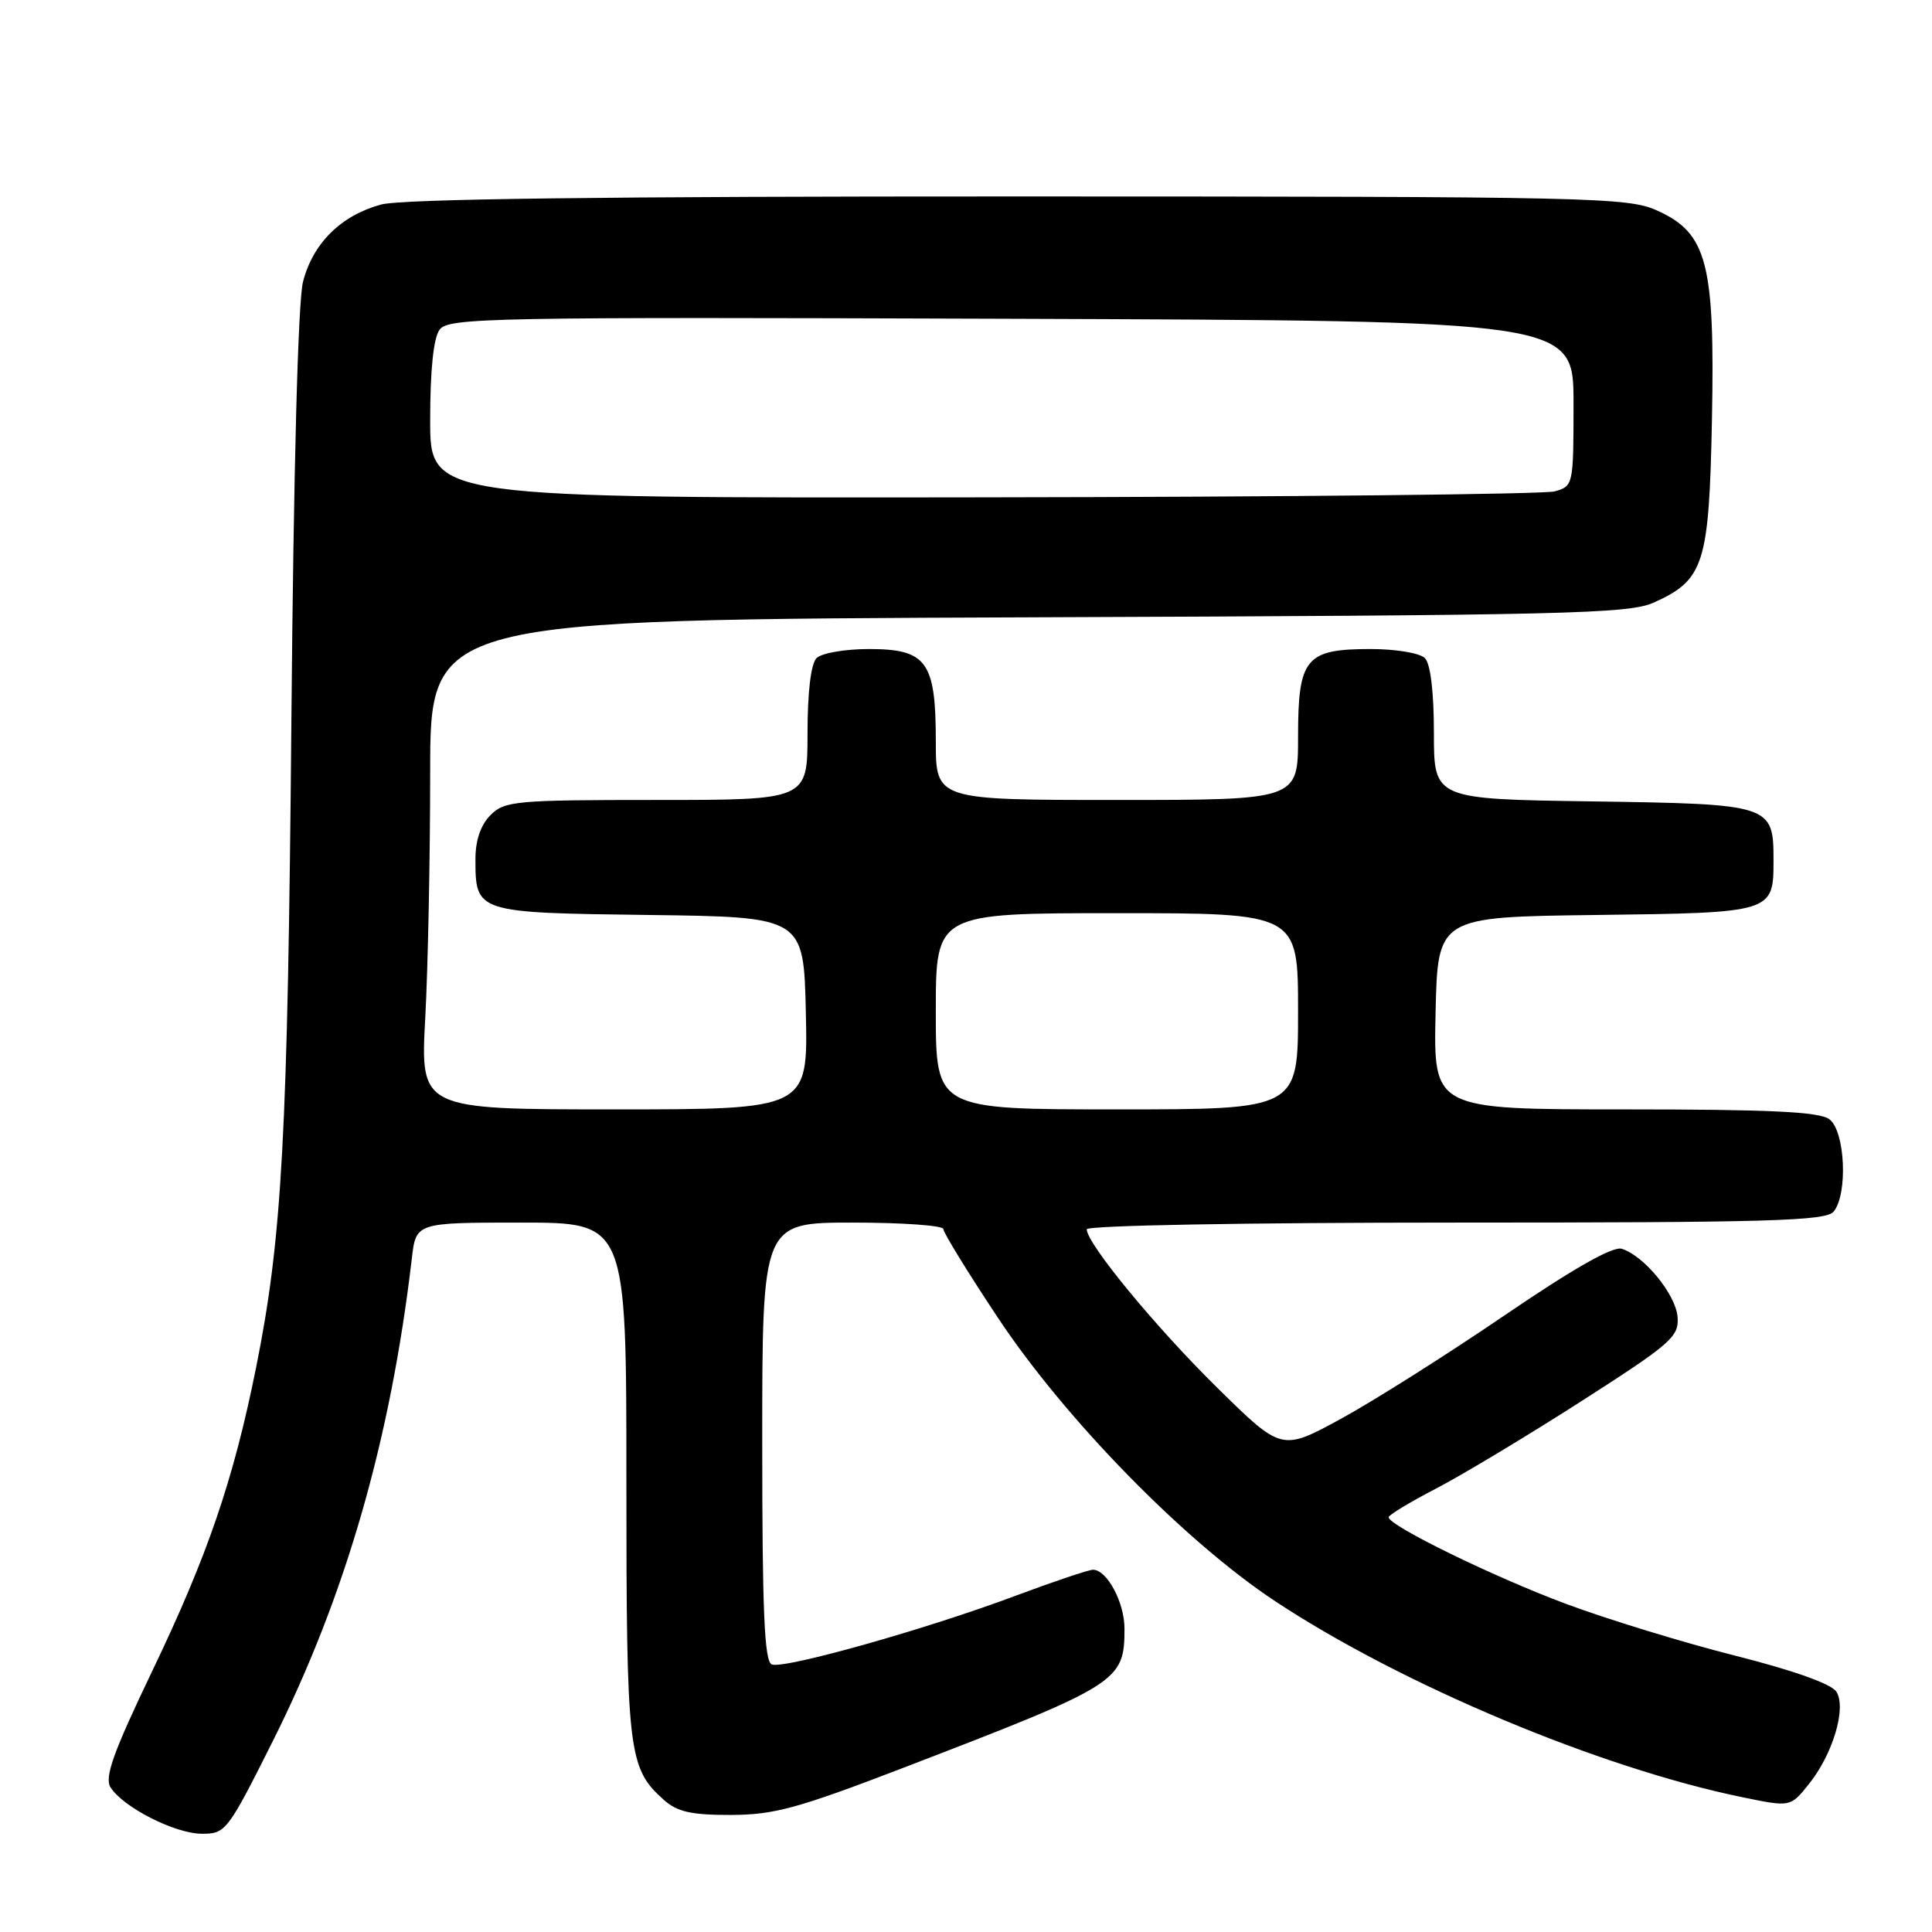 <?xml version="1.0" encoding="UTF-8" standalone="no"?>
<!DOCTYPE svg PUBLIC "-//W3C//DTD SVG 1.1//EN" "http://www.w3.org/Graphics/SVG/1.1/DTD/svg11.dtd" >
<svg xmlns="http://www.w3.org/2000/svg" xmlns:xlink="http://www.w3.org/1999/xlink" version="1.1" viewBox="0 0 256 256">
 <g >
 <path fill="currentColor"
d=" M 36.12 230.76 C 45.79 211.47 51.75 190.80 54.57 166.75 C 55.12 162.00 55.12 162.00 69.06 162.00 C 83.00 162.00 83.00 162.00 83.00 196.03 C 83.00 232.28 83.23 234.28 87.97 238.50 C 89.74 240.08 91.61 240.50 96.85 240.49 C 102.59 240.47 105.73 239.61 119.73 234.23 C 148.34 223.23 149.00 222.82 149.00 215.79 C 149.00 212.33 146.68 208.00 144.83 208.00 C 144.25 208.00 139.62 209.56 134.53 211.46 C 122.74 215.88 103.91 221.18 102.27 220.55 C 101.28 220.17 101.00 213.53 101.00 191.03 C 101.00 162.00 101.00 162.00 113.00 162.00 C 119.60 162.00 125.00 162.39 125.00 162.86 C 125.00 163.33 128.25 168.62 132.23 174.61 C 141.16 188.07 157.02 204.28 169.00 212.19 C 185.76 223.26 212.03 234.28 230.87 238.14 C 237.23 239.45 237.23 239.45 239.63 236.47 C 242.85 232.49 244.70 226.33 243.33 224.16 C 242.68 223.13 237.66 221.34 229.90 219.38 C 223.08 217.66 213.00 214.57 207.50 212.52 C 197.87 208.93 184.00 202.15 184.00 201.04 C 184.01 200.74 186.82 199.04 190.25 197.26 C 193.69 195.48 202.35 190.27 209.50 185.69 C 221.45 178.03 222.48 177.13 222.29 174.53 C 222.07 171.55 217.88 166.41 214.89 165.47 C 213.73 165.10 208.46 168.09 199.32 174.32 C 191.72 179.50 181.97 185.66 177.66 188.01 C 169.82 192.28 169.82 192.28 161.30 183.89 C 153.13 175.86 144.00 164.77 144.00 162.89 C 144.00 162.38 164.99 162.00 192.88 162.00 C 234.40 162.00 241.94 161.78 242.96 160.55 C 244.88 158.23 244.49 149.83 242.39 148.30 C 241.05 147.31 234.47 147.00 215.28 147.00 C 189.94 147.00 189.94 147.00 190.22 134.25 C 190.50 121.50 190.50 121.50 211.50 121.24 C 234.93 120.95 235.00 120.93 235.00 114.00 C 235.00 106.62 234.74 106.54 211.08 106.19 C 190.00 105.89 190.00 105.89 190.00 97.14 C 190.00 91.68 189.55 87.95 188.80 87.20 C 188.13 86.53 184.94 86.00 181.63 86.00 C 172.99 86.00 172.00 87.20 172.00 97.65 C 172.00 106.00 172.00 106.00 148.00 106.00 C 124.00 106.00 124.00 106.00 124.00 98.22 C 124.00 87.66 122.80 86.00 115.14 86.00 C 111.98 86.00 108.86 86.54 108.20 87.20 C 107.45 87.95 107.00 91.69 107.00 97.20 C 107.00 106.00 107.00 106.00 87.00 106.00 C 68.33 106.00 66.87 106.13 65.00 108.00 C 63.70 109.30 63.00 111.33 63.00 113.81 C 63.00 120.93 63.05 120.95 86.00 121.24 C 106.50 121.50 106.50 121.50 106.78 134.25 C 107.06 147.00 107.06 147.00 81.38 147.00 C 55.69 147.00 55.69 147.00 56.35 134.84 C 56.71 128.16 57.00 113.55 57.00 102.39 C 57.00 82.10 57.00 82.10 136.25 81.80 C 207.67 81.53 215.86 81.34 219.17 79.83 C 225.80 76.83 226.46 74.75 226.84 55.67 C 227.25 34.89 226.21 30.91 219.63 27.92 C 215.70 26.14 211.55 26.04 135.00 26.03 C 80.08 26.02 53.23 26.36 50.50 27.10 C 45.19 28.54 41.45 32.24 40.15 37.34 C 39.49 39.91 38.90 62.12 38.61 95.50 C 38.13 150.61 37.39 164.04 33.92 181.27 C 30.93 196.12 27.50 206.14 20.22 221.32 C 15.02 232.17 13.82 235.49 14.64 236.82 C 16.29 239.46 23.17 242.97 26.74 242.98 C 29.89 243.00 30.16 242.65 36.12 230.76 Z  M 124.00 134.00 C 124.00 121.00 124.00 121.00 148.00 121.00 C 172.00 121.00 172.00 121.00 172.00 134.00 C 172.00 147.00 172.00 147.00 148.00 147.00 C 124.00 147.00 124.00 147.00 124.00 134.00 Z  M 57.00 55.69 C 57.00 49.02 57.44 44.78 58.25 43.68 C 59.41 42.10 64.85 42.00 134.00 42.24 C 208.50 42.50 208.50 42.50 208.50 53.45 C 208.50 64.29 208.47 64.42 206.00 65.11 C 204.62 65.49 170.54 65.85 130.25 65.90 C 57.00 66.00 57.00 66.00 57.00 55.69 Z "/>
</g>
</svg>